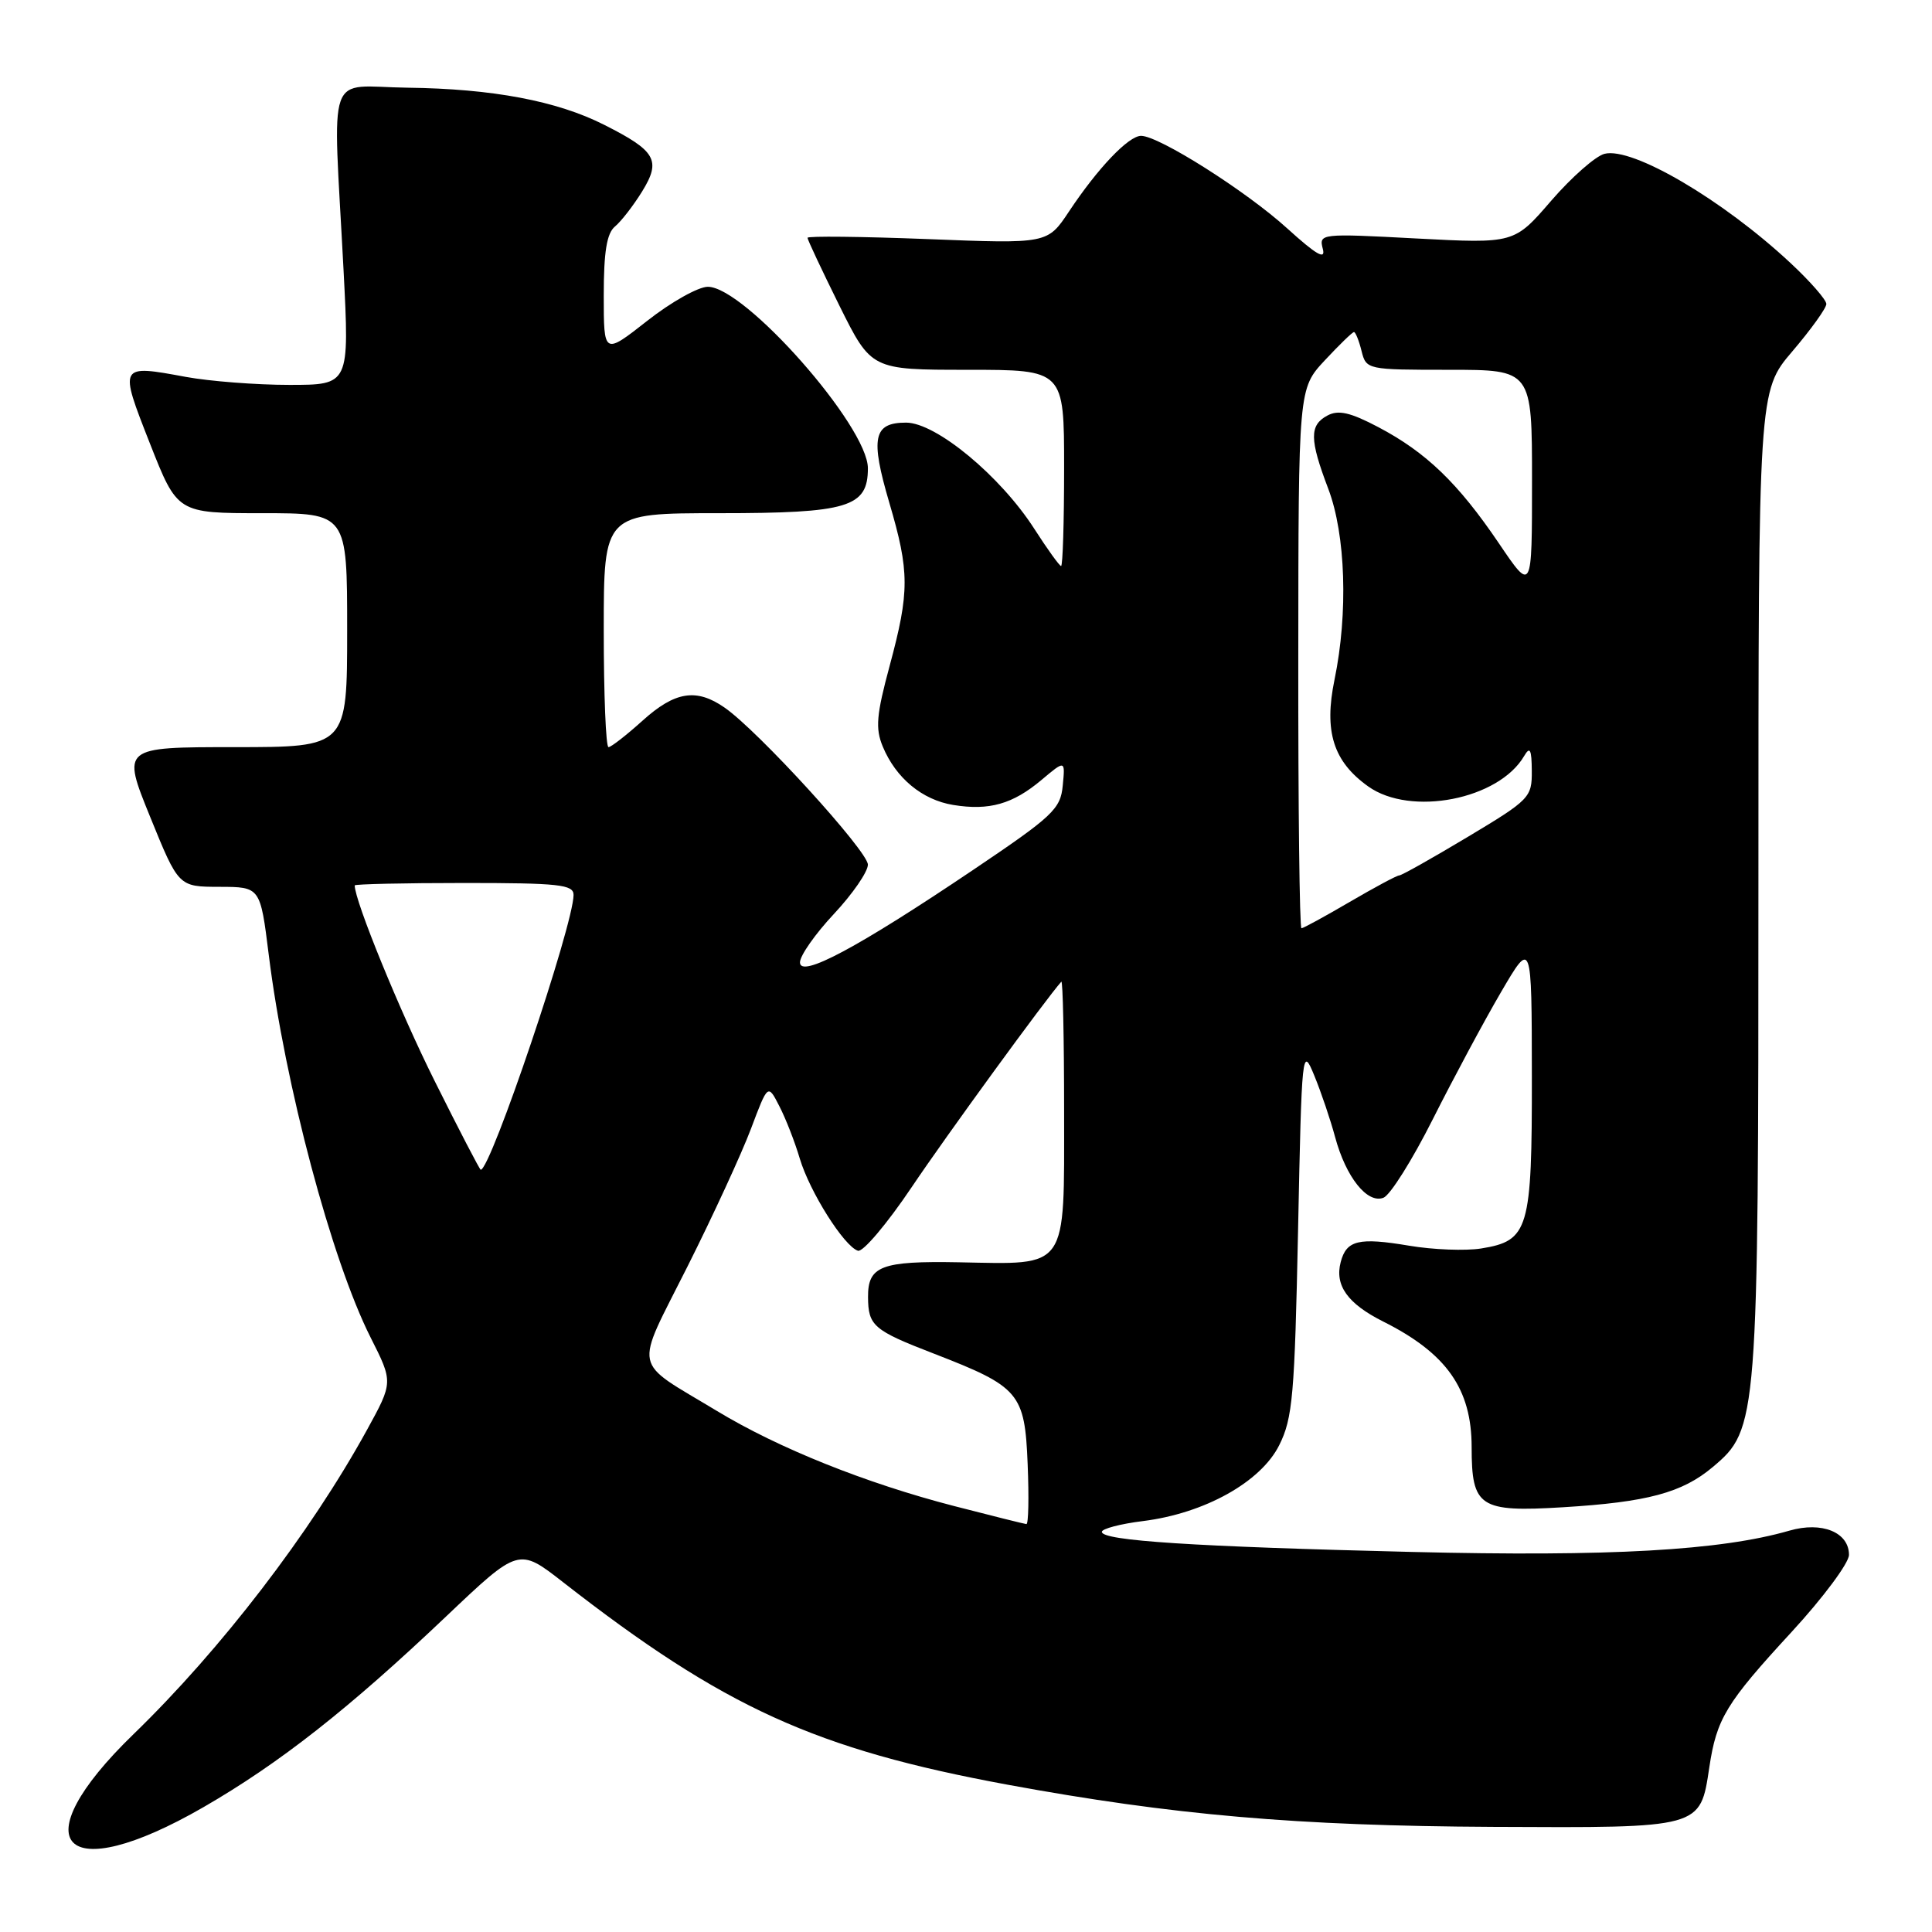 <?xml version="1.0" encoding="UTF-8" standalone="no"?>
<!DOCTYPE svg PUBLIC "-//W3C//DTD SVG 1.1//EN" "http://www.w3.org/Graphics/SVG/1.1/DTD/svg11.dtd" >
<svg xmlns="http://www.w3.org/2000/svg" xmlns:xlink="http://www.w3.org/1999/xlink" version="1.1" viewBox="0 0 256 256">
 <g >
 <path fill="currentColor"
d=" M 26.96 239.46 C 37.03 233.65 46.24 226.41 59.11 214.19 C 68.73 205.06 68.73 205.06 74.61 209.65 C 95.91 226.26 108.04 231.78 133.50 236.48 C 155.39 240.51 171.88 241.94 197.82 242.07 C 225.52 242.21 225.28 242.27 226.49 234.20 C 227.46 227.72 228.70 225.68 237.40 216.24 C 241.58 211.70 245.00 207.10 245.00 206.03 C 245.00 203.03 241.41 201.57 237.10 202.82 C 228.00 205.45 213.30 206.28 187.07 205.64 C 158.17 204.94 146.00 204.15 146.00 202.98 C 146.00 202.57 148.45 201.92 151.45 201.55 C 159.61 200.53 167.06 196.38 169.50 191.50 C 171.29 187.93 171.55 184.89 172.00 163.00 C 172.49 139.05 172.54 138.59 174.15 142.52 C 175.06 144.73 176.30 148.40 176.91 150.67 C 178.34 155.98 181.17 159.53 183.31 158.71 C 184.21 158.37 187.15 153.68 189.86 148.29 C 192.57 142.91 196.62 135.35 198.87 131.50 C 202.96 124.50 202.96 124.50 202.98 142.53 C 203.00 162.96 202.58 164.41 196.26 165.43 C 194.19 165.76 189.90 165.60 186.71 165.06 C 180.03 163.94 178.41 164.33 177.65 167.23 C 176.84 170.33 178.56 172.74 183.28 175.11 C 191.68 179.32 195.00 184.04 195.00 191.76 C 195.00 199.70 196.04 200.39 207.09 199.72 C 218.28 199.04 222.90 197.80 226.95 194.39 C 232.93 189.36 233.00 188.48 233.00 116.73 C 233.00 51.82 233.00 51.82 237.50 46.55 C 239.97 43.65 242.00 40.83 242.00 40.28 C 242.00 39.73 239.86 37.28 237.25 34.85 C 228.27 26.47 216.31 19.45 212.61 20.38 C 211.42 20.68 208.24 23.48 205.54 26.60 C 200.64 32.28 200.64 32.28 187.69 31.60 C 174.95 30.92 174.75 30.95 175.28 32.98 C 175.68 34.49 174.43 33.77 170.57 30.27 C 165.14 25.33 153.56 18.00 151.20 18.00 C 149.54 18.00 145.46 22.28 141.65 28.02 C 138.80 32.31 138.80 32.31 122.90 31.68 C 114.16 31.34 107.00 31.26 107.00 31.51 C 107.00 31.76 108.90 35.80 111.22 40.49 C 115.45 49.00 115.45 49.00 128.22 49.00 C 141.00 49.00 141.00 49.00 141.00 62.00 C 141.00 69.15 140.82 75.00 140.60 75.00 C 140.39 75.00 138.79 72.78 137.05 70.07 C 132.56 63.07 124.02 56.00 120.06 56.00 C 115.72 56.00 115.30 57.99 117.84 66.62 C 120.53 75.75 120.53 78.39 117.89 88.20 C 116.13 94.71 115.97 96.52 116.97 98.92 C 118.70 103.09 122.19 105.99 126.30 106.66 C 131.07 107.44 134.19 106.55 138.00 103.35 C 141.15 100.70 141.15 100.70 140.82 104.09 C 140.53 107.20 139.51 108.15 129.00 115.23 C 113.62 125.59 106.00 129.66 106.00 127.52 C 106.00 126.63 108.02 123.75 110.50 121.10 C 112.97 118.46 115.00 115.52 115.00 114.57 C 115.00 112.79 100.44 96.82 96.01 93.76 C 92.27 91.16 89.44 91.61 85.13 95.50 C 83.00 97.42 80.97 99.00 80.63 99.00 C 80.28 99.00 80.00 92.03 80.00 83.50 C 80.00 68.00 80.00 68.00 95.28 68.00 C 112.39 68.00 115.00 67.21 115.00 62.05 C 115.00 56.49 98.69 38.00 93.79 38.00 C 92.53 38.00 88.91 40.03 85.75 42.52 C 80.00 47.03 80.00 47.03 80.00 39.14 C 80.00 33.37 80.40 30.91 81.49 30.01 C 82.31 29.33 83.93 27.24 85.09 25.36 C 87.63 21.24 86.92 20.00 80.06 16.54 C 73.80 13.37 65.26 11.76 54.00 11.62 C 43.06 11.48 44.10 8.52 45.52 35.75 C 46.31 51.00 46.31 51.00 38.34 51.00 C 33.95 51.00 27.78 50.52 24.62 49.94 C 15.74 48.30 15.75 48.29 19.86 58.75 C 23.50 68.00 23.50 68.00 34.75 68.00 C 46.00 68.00 46.00 68.00 46.00 83.50 C 46.00 99.00 46.00 99.00 31.07 99.00 C 16.14 99.00 16.14 99.00 19.90 108.25 C 23.66 117.50 23.66 117.50 29.07 117.51 C 34.49 117.52 34.49 117.52 35.61 126.51 C 37.75 143.74 43.94 166.97 49.10 177.21 C 52.10 183.15 52.10 183.15 48.61 189.50 C 41.11 203.14 29.28 218.56 17.70 229.78 C 2.65 244.35 8.28 250.24 26.96 239.46 Z  M 126.43 199.56 C 114.72 196.53 103.16 191.90 95.00 186.96 C 83.62 180.08 84.00 181.96 91.08 167.85 C 94.49 161.06 98.28 152.83 99.51 149.56 C 101.75 143.61 101.75 143.61 103.26 146.56 C 104.10 148.18 105.32 151.30 105.97 153.50 C 107.29 157.92 111.83 165.12 113.68 165.73 C 114.33 165.95 117.54 162.16 120.80 157.31 C 125.46 150.38 138.62 132.32 140.63 130.08 C 140.83 129.85 141.00 137.60 141.00 147.30 C 141.00 168.46 141.65 167.54 127.05 167.26 C 116.77 167.07 114.99 167.75 115.02 171.87 C 115.04 175.67 115.73 176.27 123.71 179.35 C 135.10 183.76 135.79 184.57 136.17 194.02 C 136.35 198.41 136.28 201.98 136.00 201.95 C 135.72 201.92 131.42 200.85 126.43 199.56 Z  M 57.60 143.25 C 52.97 133.98 47.00 119.37 47.00 117.32 C 47.00 117.15 53.52 117.00 61.50 117.00 C 74.07 117.00 76.00 117.21 76.00 118.58 C 76.00 122.52 65.03 155.00 63.70 155.00 C 63.57 155.00 60.82 149.71 57.60 143.25 Z  M 172.03 87.25 C 172.05 51.50 172.05 51.50 175.54 47.75 C 177.46 45.69 179.20 44.00 179.41 44.00 C 179.61 44.00 180.07 45.12 180.41 46.50 C 181.03 48.98 181.14 49.00 192.02 49.00 C 203.00 49.00 203.00 49.00 203.00 63.74 C 203.00 78.48 203.00 78.48 198.61 71.99 C 193.22 64.03 188.98 59.94 182.64 56.60 C 178.92 54.64 177.34 54.28 175.89 55.06 C 173.49 56.34 173.51 58.21 176.00 64.76 C 178.31 70.83 178.65 81.24 176.83 90.06 C 175.41 96.93 176.67 100.91 181.30 104.21 C 186.93 108.22 198.60 105.94 201.96 100.17 C 202.73 98.86 202.95 99.29 202.97 102.14 C 203.00 105.66 202.70 105.97 194.49 110.89 C 189.80 113.70 185.72 116.00 185.40 116.00 C 185.09 116.00 182.15 117.58 178.86 119.50 C 175.58 121.42 172.69 123.00 172.45 123.00 C 172.20 123.00 172.01 106.91 172.03 87.25 Z "/>
</g>
</svg>